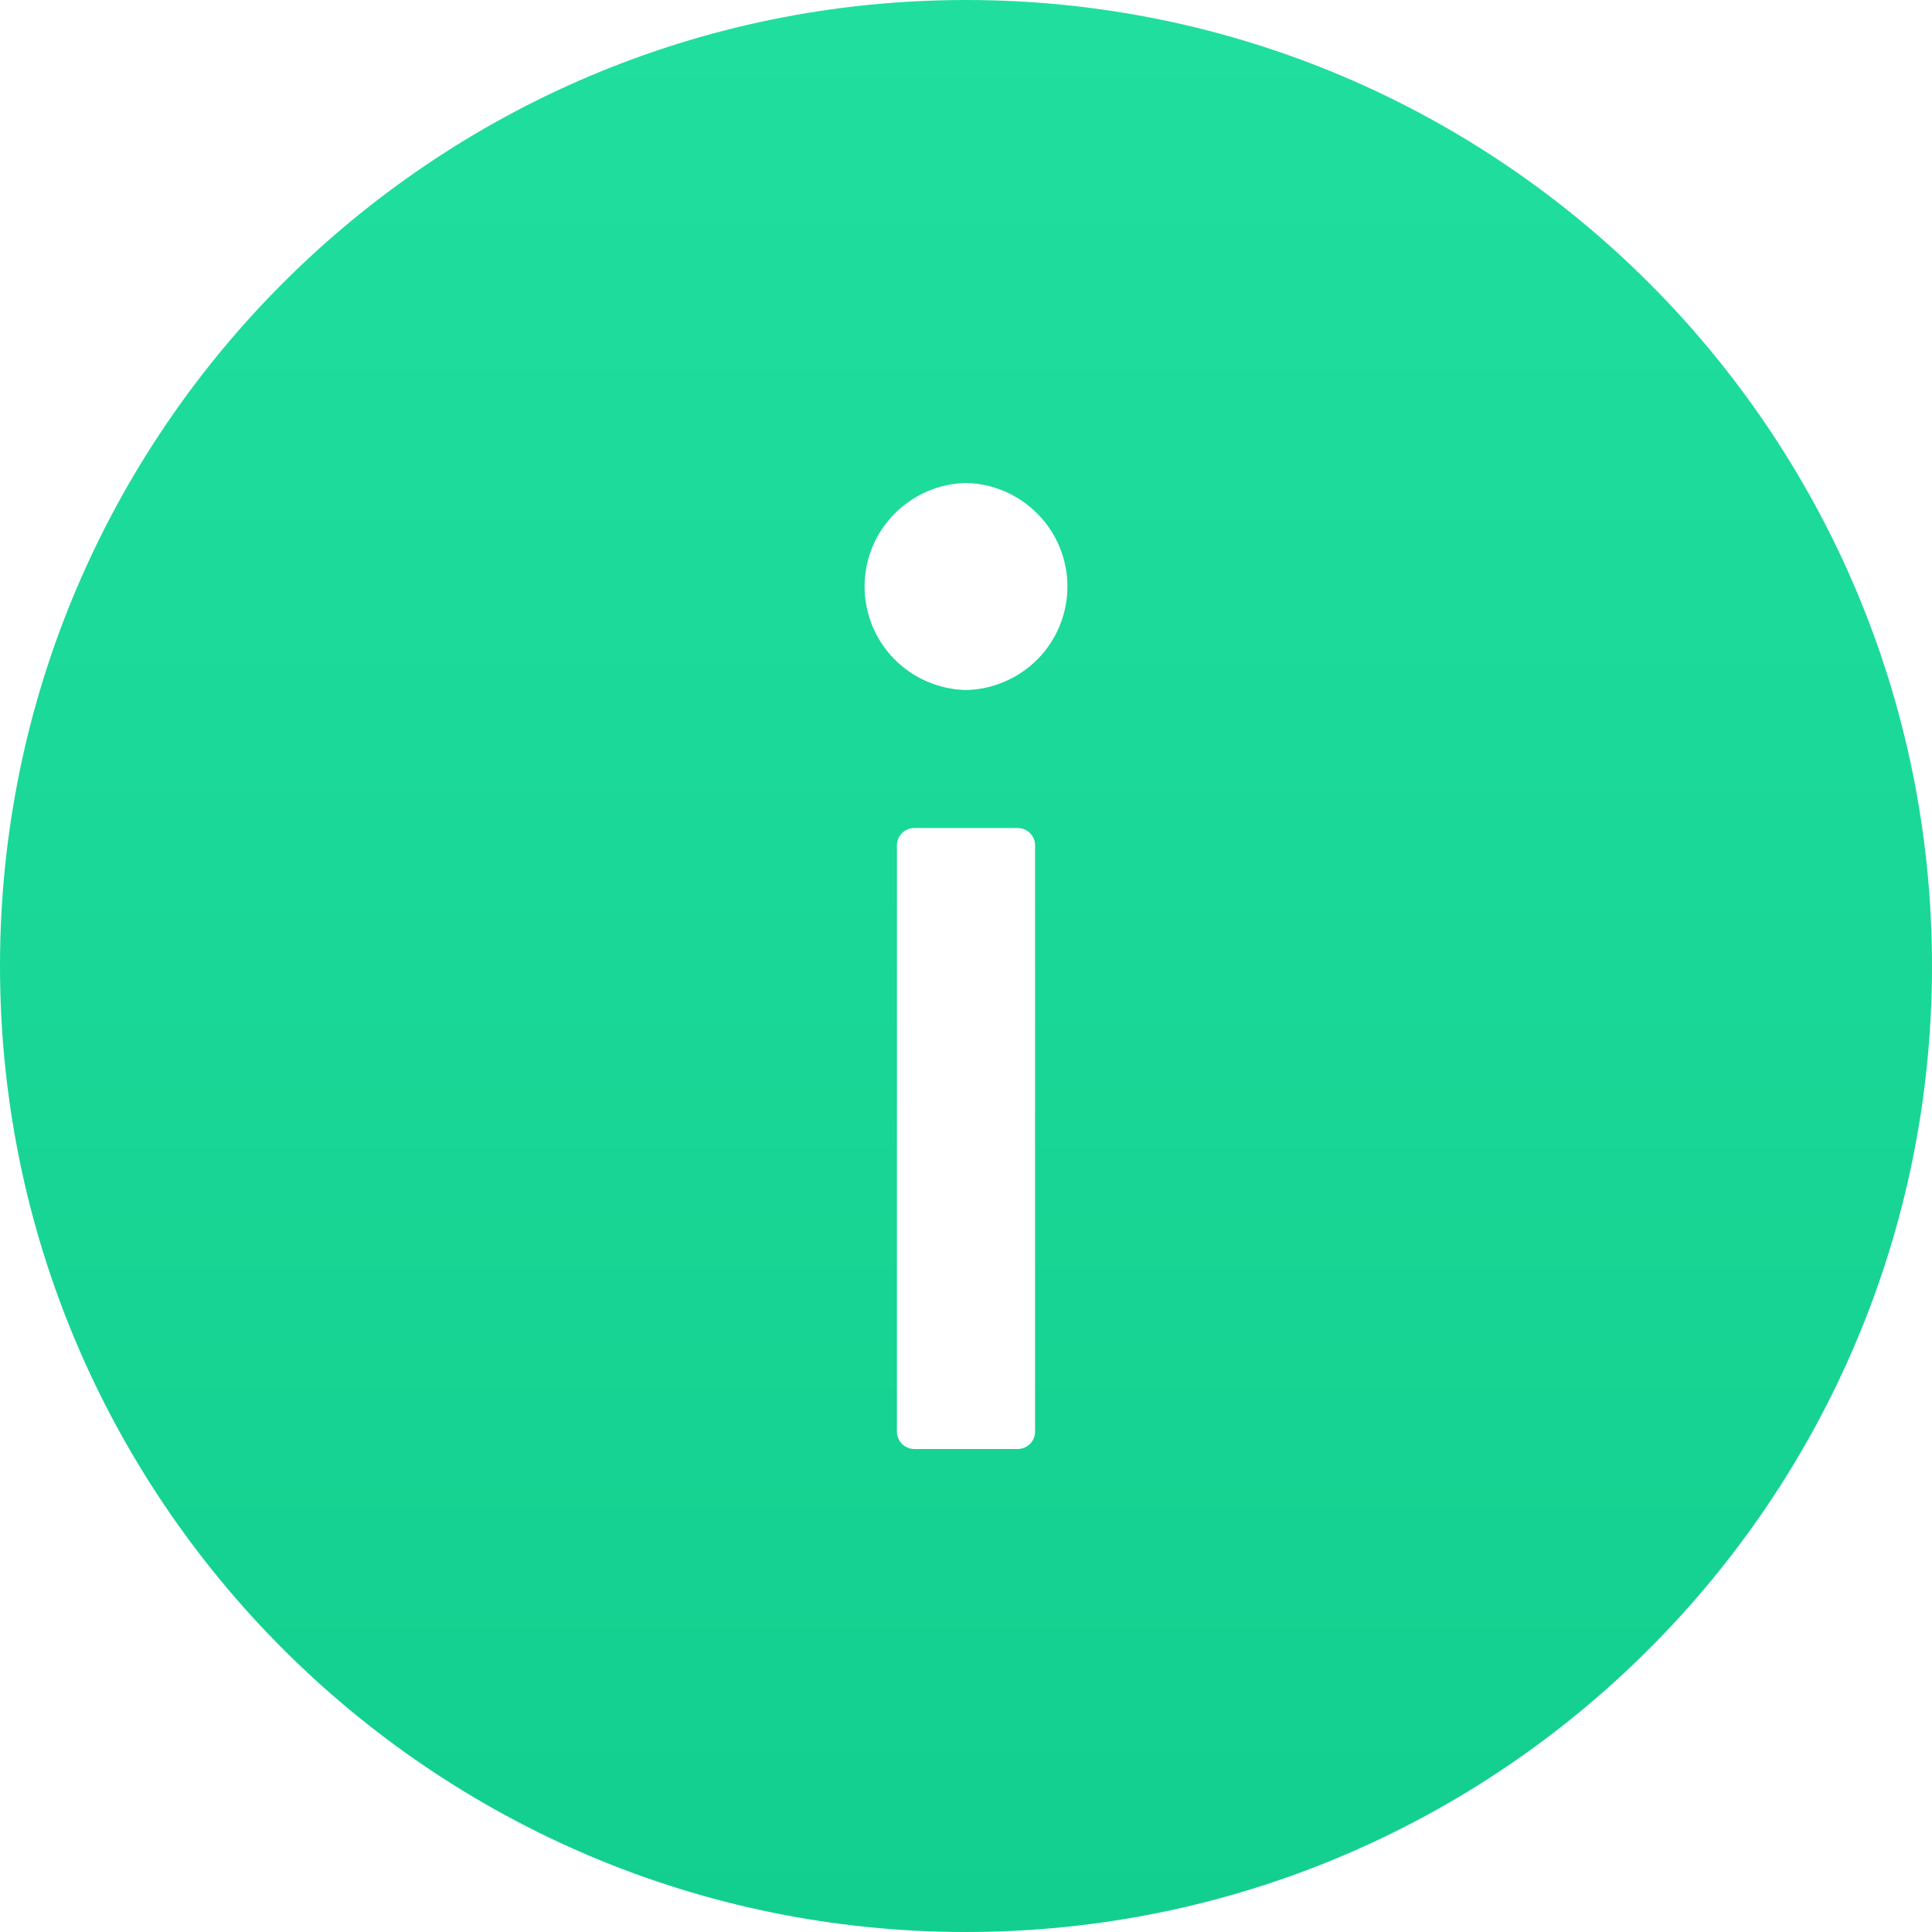 <svg width="12" height="12" viewBox="0 0 12 12" fill="none" xmlns="http://www.w3.org/2000/svg">
<path d="M6 0C2.687 0 0 2.687 0 6C0 9.313 2.687 12 6 12C9.313 12 12 9.313 12 6C12 2.687 9.313 0 6 0ZM6.429 8.893C6.429 8.952 6.38 9 6.321 9H5.679C5.62 9 5.571 8.952 5.571 8.893V5.25C5.571 5.191 5.62 5.143 5.679 5.143H6.321C6.38 5.143 6.429 5.191 6.429 5.25V8.893ZM6 4.286C5.832 4.282 5.672 4.213 5.554 4.093C5.436 3.973 5.37 3.811 5.37 3.643C5.37 3.475 5.436 3.313 5.554 3.193C5.672 3.073 5.832 3.003 6 3C6.168 3.003 6.328 3.073 6.446 3.193C6.564 3.313 6.63 3.475 6.63 3.643C6.63 3.811 6.564 3.973 6.446 4.093C6.328 4.213 6.168 4.282 6 4.286Z" fill="url(#paint0_linear)"/>
<defs>
<linearGradient id="paint0_linear" x1="6" y1="0" x2="6" y2="12" gradientUnits="userSpaceOnUse">
<stop stop-color="#20DF9E"/>
<stop offset="1" stop-color="#13CF8F"/>
</linearGradient>
</defs>
</svg>
